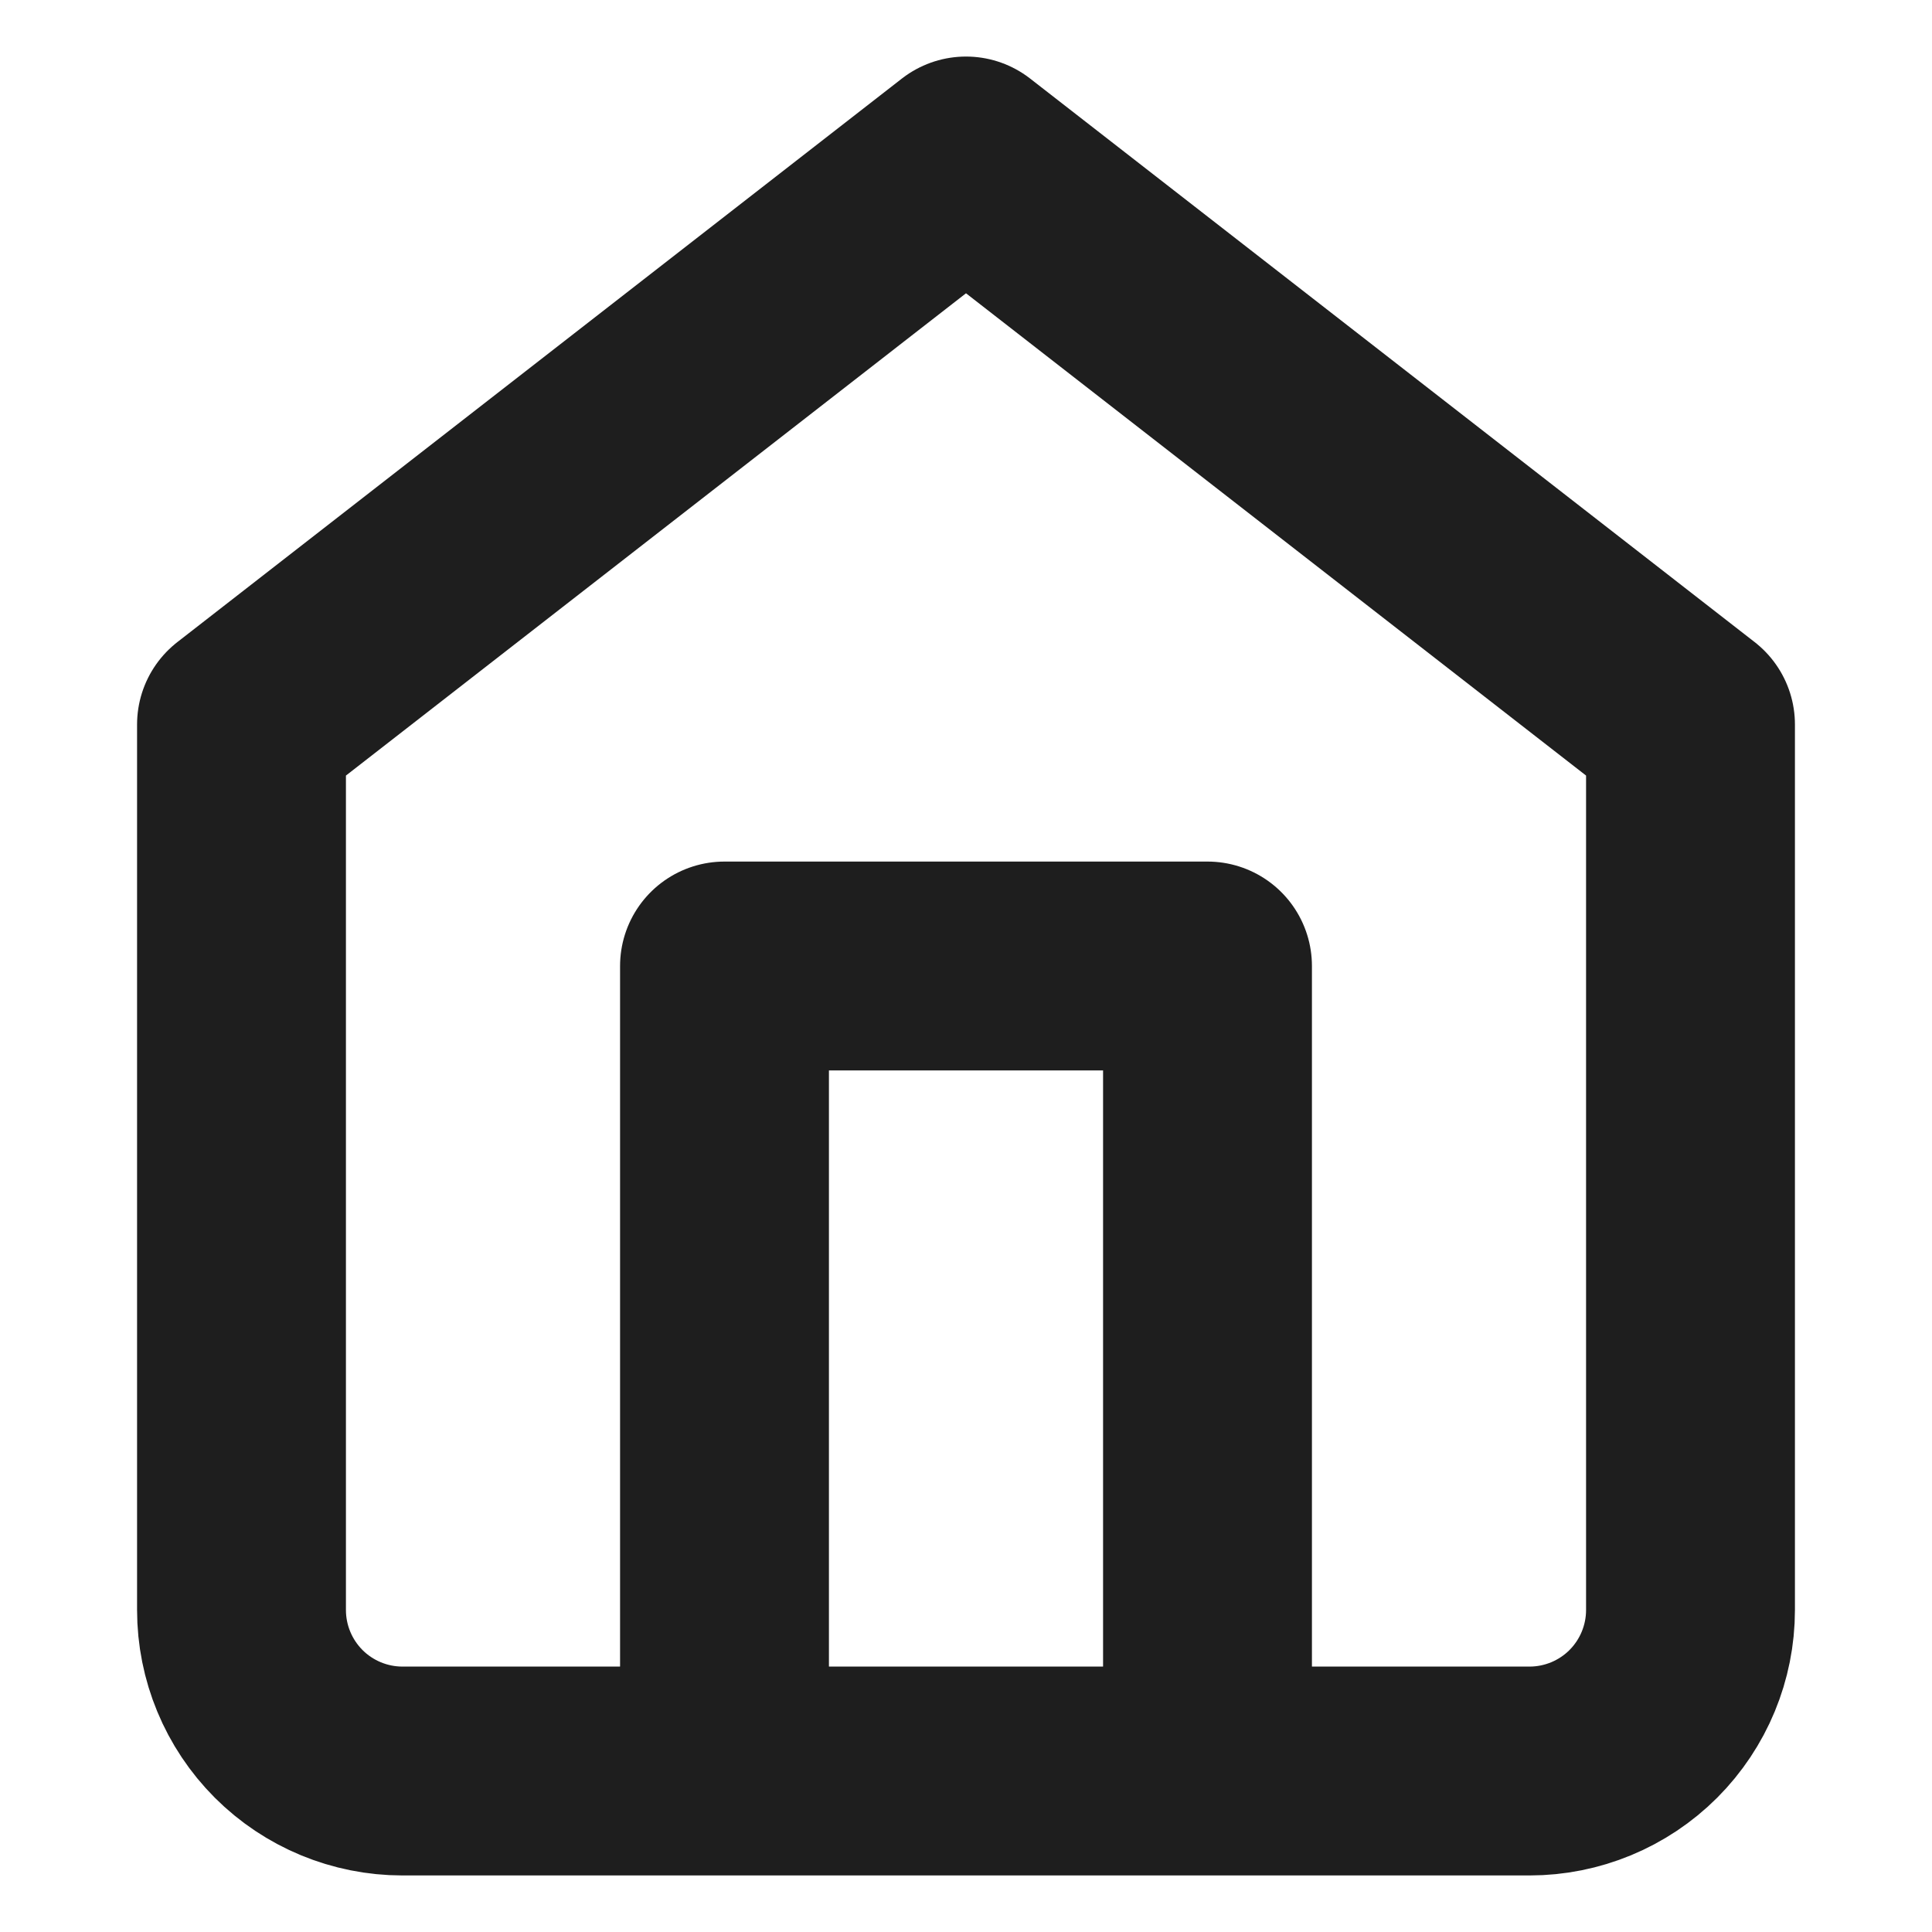 <svg width="37" height="37" viewBox="0 0 37 37" fill="none" xmlns="http://www.w3.org/2000/svg">
<path d="M13.875 33.917V18.5H23.125V33.917M4.625 13.875L18.5 3.083L32.375 13.875V30.833C32.375 31.651 32.05 32.435 31.472 33.014C30.894 33.592 30.109 33.917 29.292 33.917H7.708C6.891 33.917 6.106 33.592 5.528 33.014C4.95 32.435 4.625 31.651 4.625 30.833V13.875Z" stroke="#1E1E1E" stroke-width="4" stroke-linecap="round" stroke-linejoin="round"/>
</svg>

